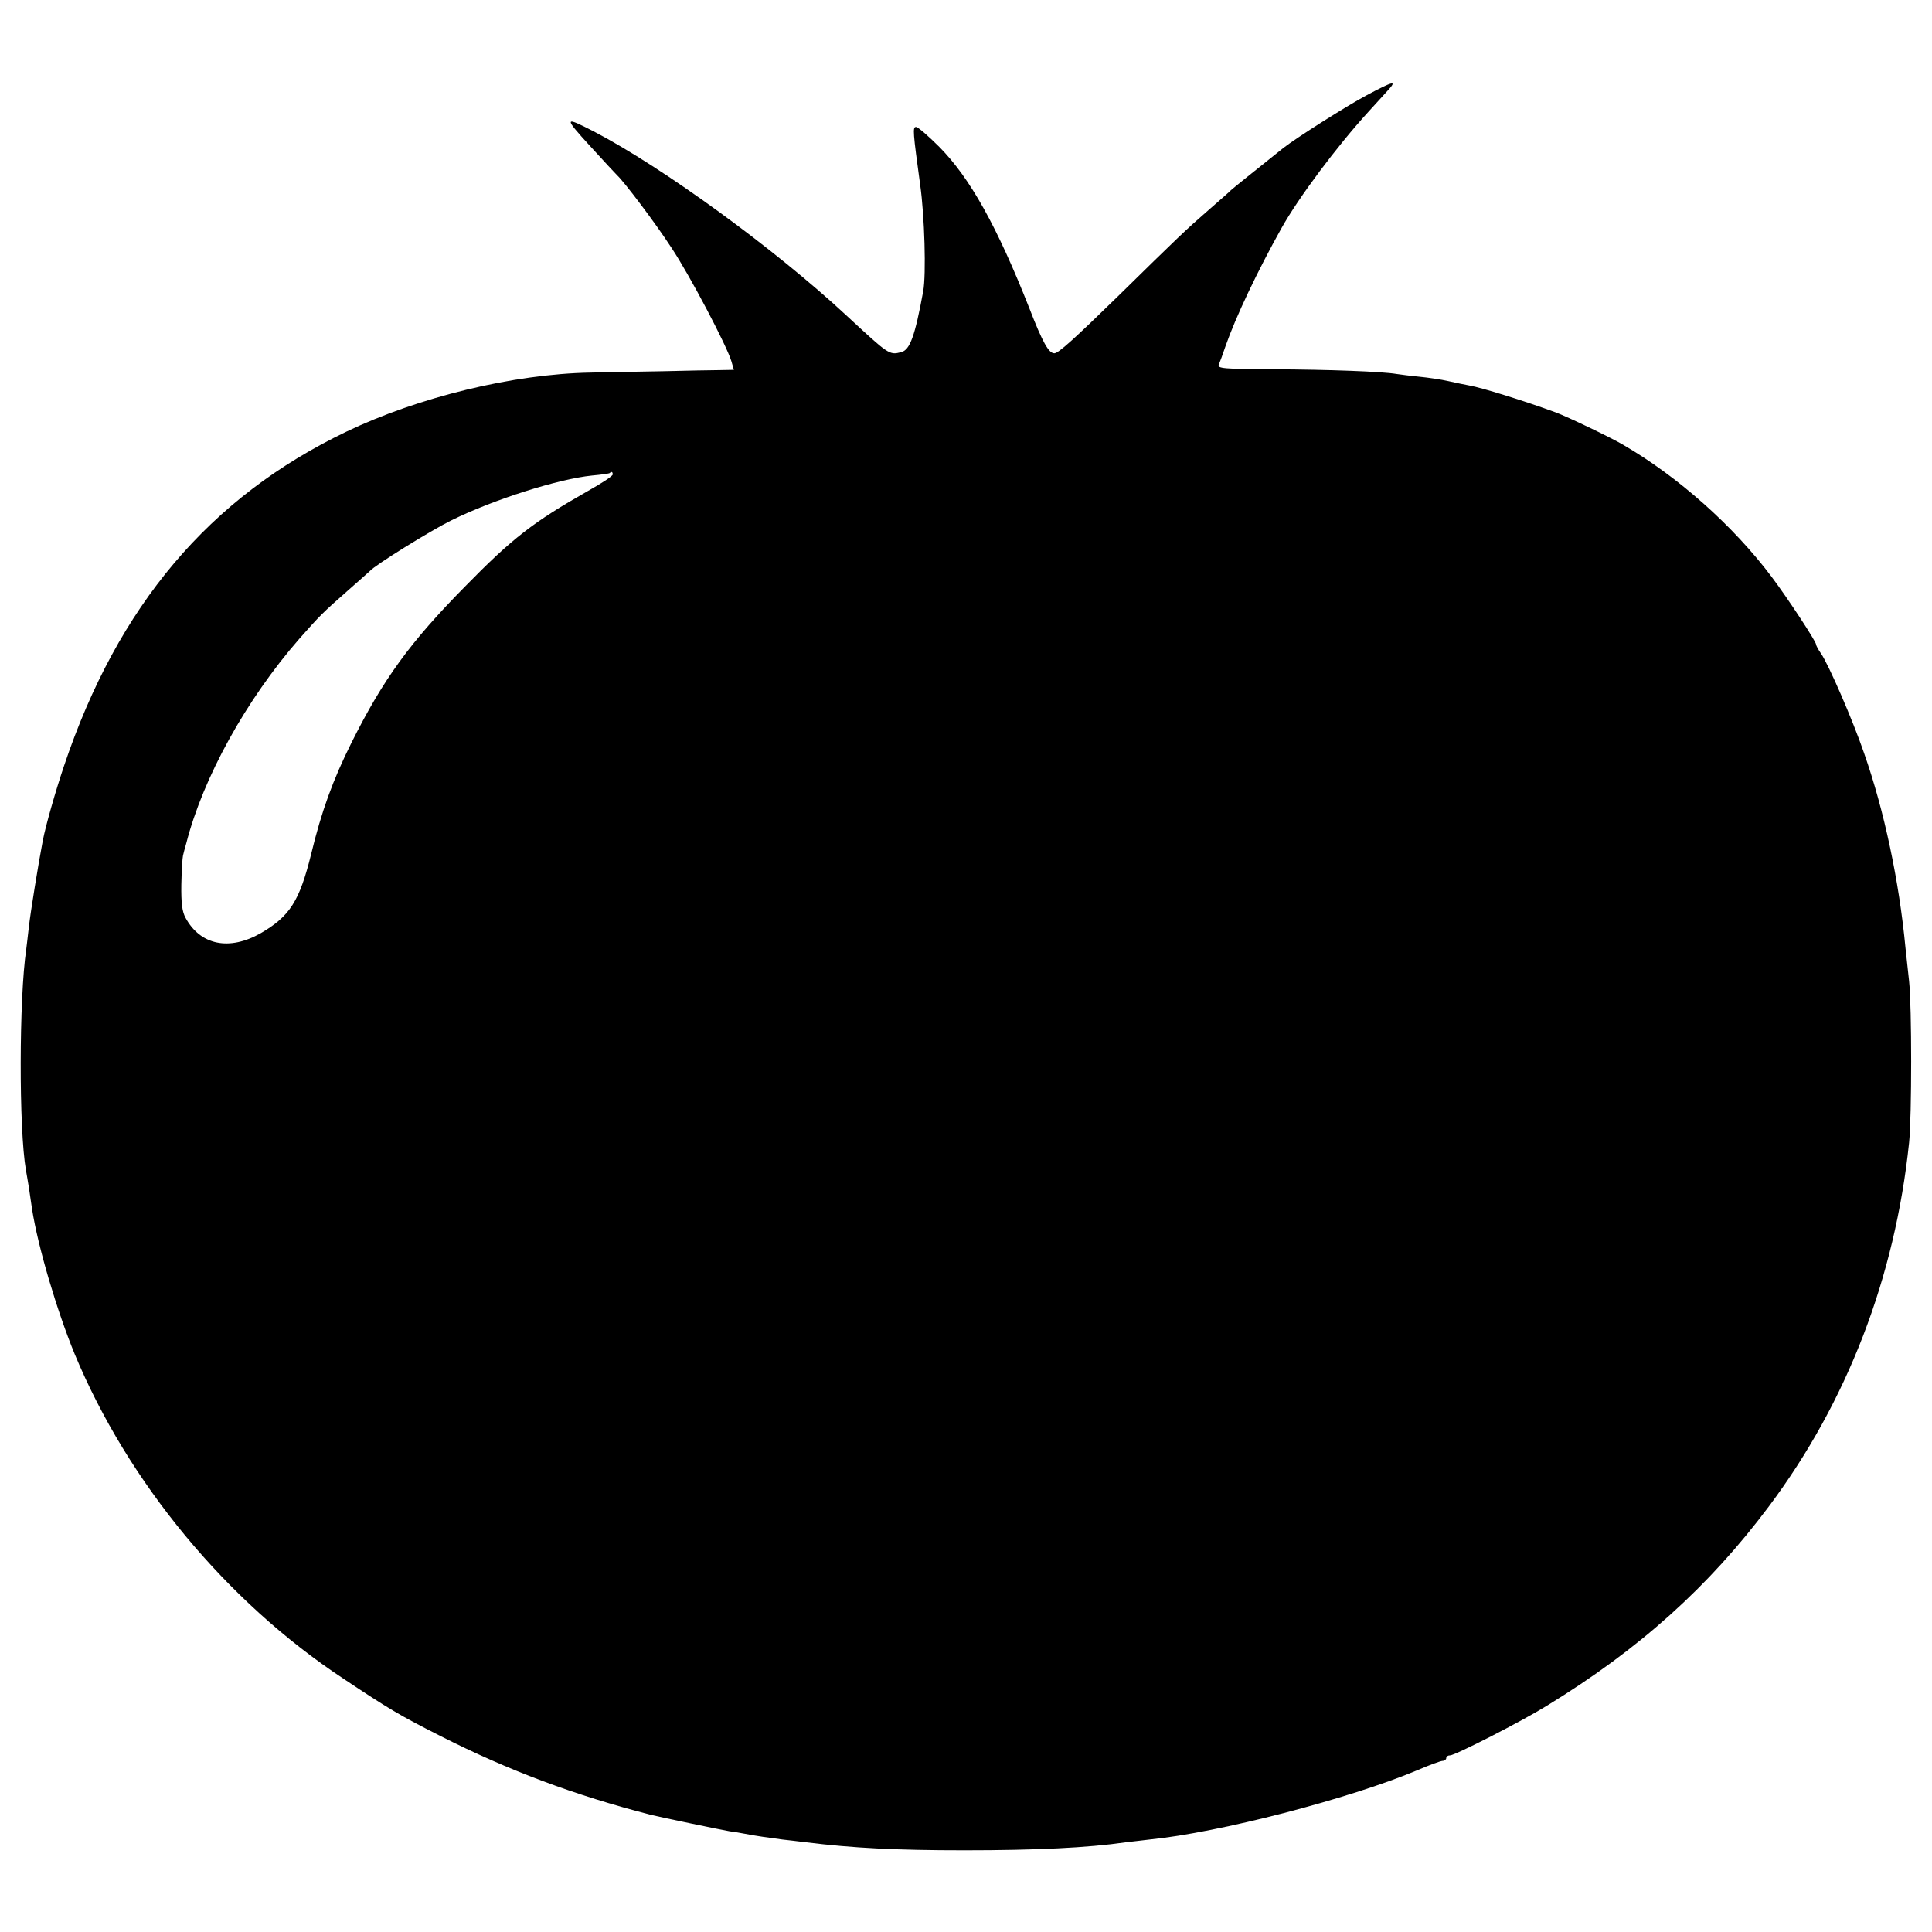 <?xml version="1.0" standalone="no"?>
<!DOCTYPE svg PUBLIC "-//W3C//DTD SVG 20010904//EN"
 "http://www.w3.org/TR/2001/REC-SVG-20010904/DTD/svg10.dtd">
<svg version="1.0" xmlns="http://www.w3.org/2000/svg"
 width="700pt" height="700pt" viewBox="0 0 700 700"
 preserveAspectRatio="xMidYMid meet">
<g transform="translate(0,700) scale(0.1,-0.1)"
fill="#000000" stroke="none">
<path d="M4950 6654 c-73 -39 -254 -154 -300 -190 -98 -78 -186 -149 -190
-153 -3 -4 -39 -35 -80 -71 -84 -73 -110 -98 -330 -314 -159 -155 -215 -206
-230 -206 -20 0 -42 38 -90 162 -118 299 -216 474 -327 586 -39 39 -77 72 -84
72 -13 0 -11 -19 15 -210 16 -112 22 -325 11 -385 -30 -163 -48 -213 -80 -221
-43 -11 -45 -9 -195 130 -261 243 -669 540 -919 670 -107 55 -109 52 -15 -51
49 -54 94 -102 100 -108 25 -23 138 -172 197 -263 66 -99 201 -356 217 -411
l9 -31 -52 -1 c-29 0 -119 -2 -202 -4 -82 -1 -202 -4 -266 -5 -279 -5 -623
-89 -884 -214 -496 -238 -828 -630 -1023 -1211 -30 -89 -66 -214 -77 -271 -17
-89 -44 -257 -50 -309 -4 -33 -8 -71 -10 -85 -26 -176 -27 -651 -1 -800 3 -14
7 -43 11 -65 3 -22 8 -56 11 -75 21 -136 90 -369 155 -527 193 -464 549 -895
973 -1175 165 -110 204 -133 352 -208 247 -125 484 -214 764 -286 37 -9 258
-55 283 -59 16 -2 40 -6 55 -9 34 -7 98 -16 137 -21 17 -2 55 -6 85 -10 171
-21 324 -29 575 -29 257 0 447 9 584 29 20 2 59 7 86 10 252 25 725 148 970
251 44 19 85 34 92 34 7 0 13 5 13 10 0 6 6 10 14 10 18 0 259 123 351 180
336 206 586 431 804 722 284 379 457 830 508 1318 10 96 10 494 0 585 -4 39
-10 93 -13 120 -23 243 -77 498 -150 706 -41 120 -129 322 -156 361 -10 14
-18 29 -18 33 0 11 -103 168 -161 245 -139 185 -339 363 -539 479 -46 27 -203
102 -244 117 -114 42 -270 90 -311 97 -16 3 -51 10 -77 16 -26 6 -74 13 -105
16 -32 3 -69 8 -83 10 -53 9 -246 16 -444 17 -184 1 -206 3 -200 17 4 9 15 39
24 66 37 106 115 271 204 430 61 109 200 295 314 420 25 28 57 62 71 78 34 37
20 34 -79 -19z m-2730 -1373 c0 -6 -40 -32 -90 -60 -197 -112 -273 -170 -447
-348 -197 -200 -294 -333 -409 -563 -68 -136 -109 -249 -147 -406 -42 -169
-77 -224 -182 -285 -114 -65 -219 -44 -273 56 -12 22 -16 53 -15 120 1 50 4
97 6 105 2 8 7 29 12 45 61 238 217 520 409 740 76 86 85 95 176 175 41 36 77
68 80 71 18 21 219 146 296 184 154 76 389 150 509 162 33 3 62 7 64 9 7 7 11
4 11 -5z"/>
</g>
</svg>
